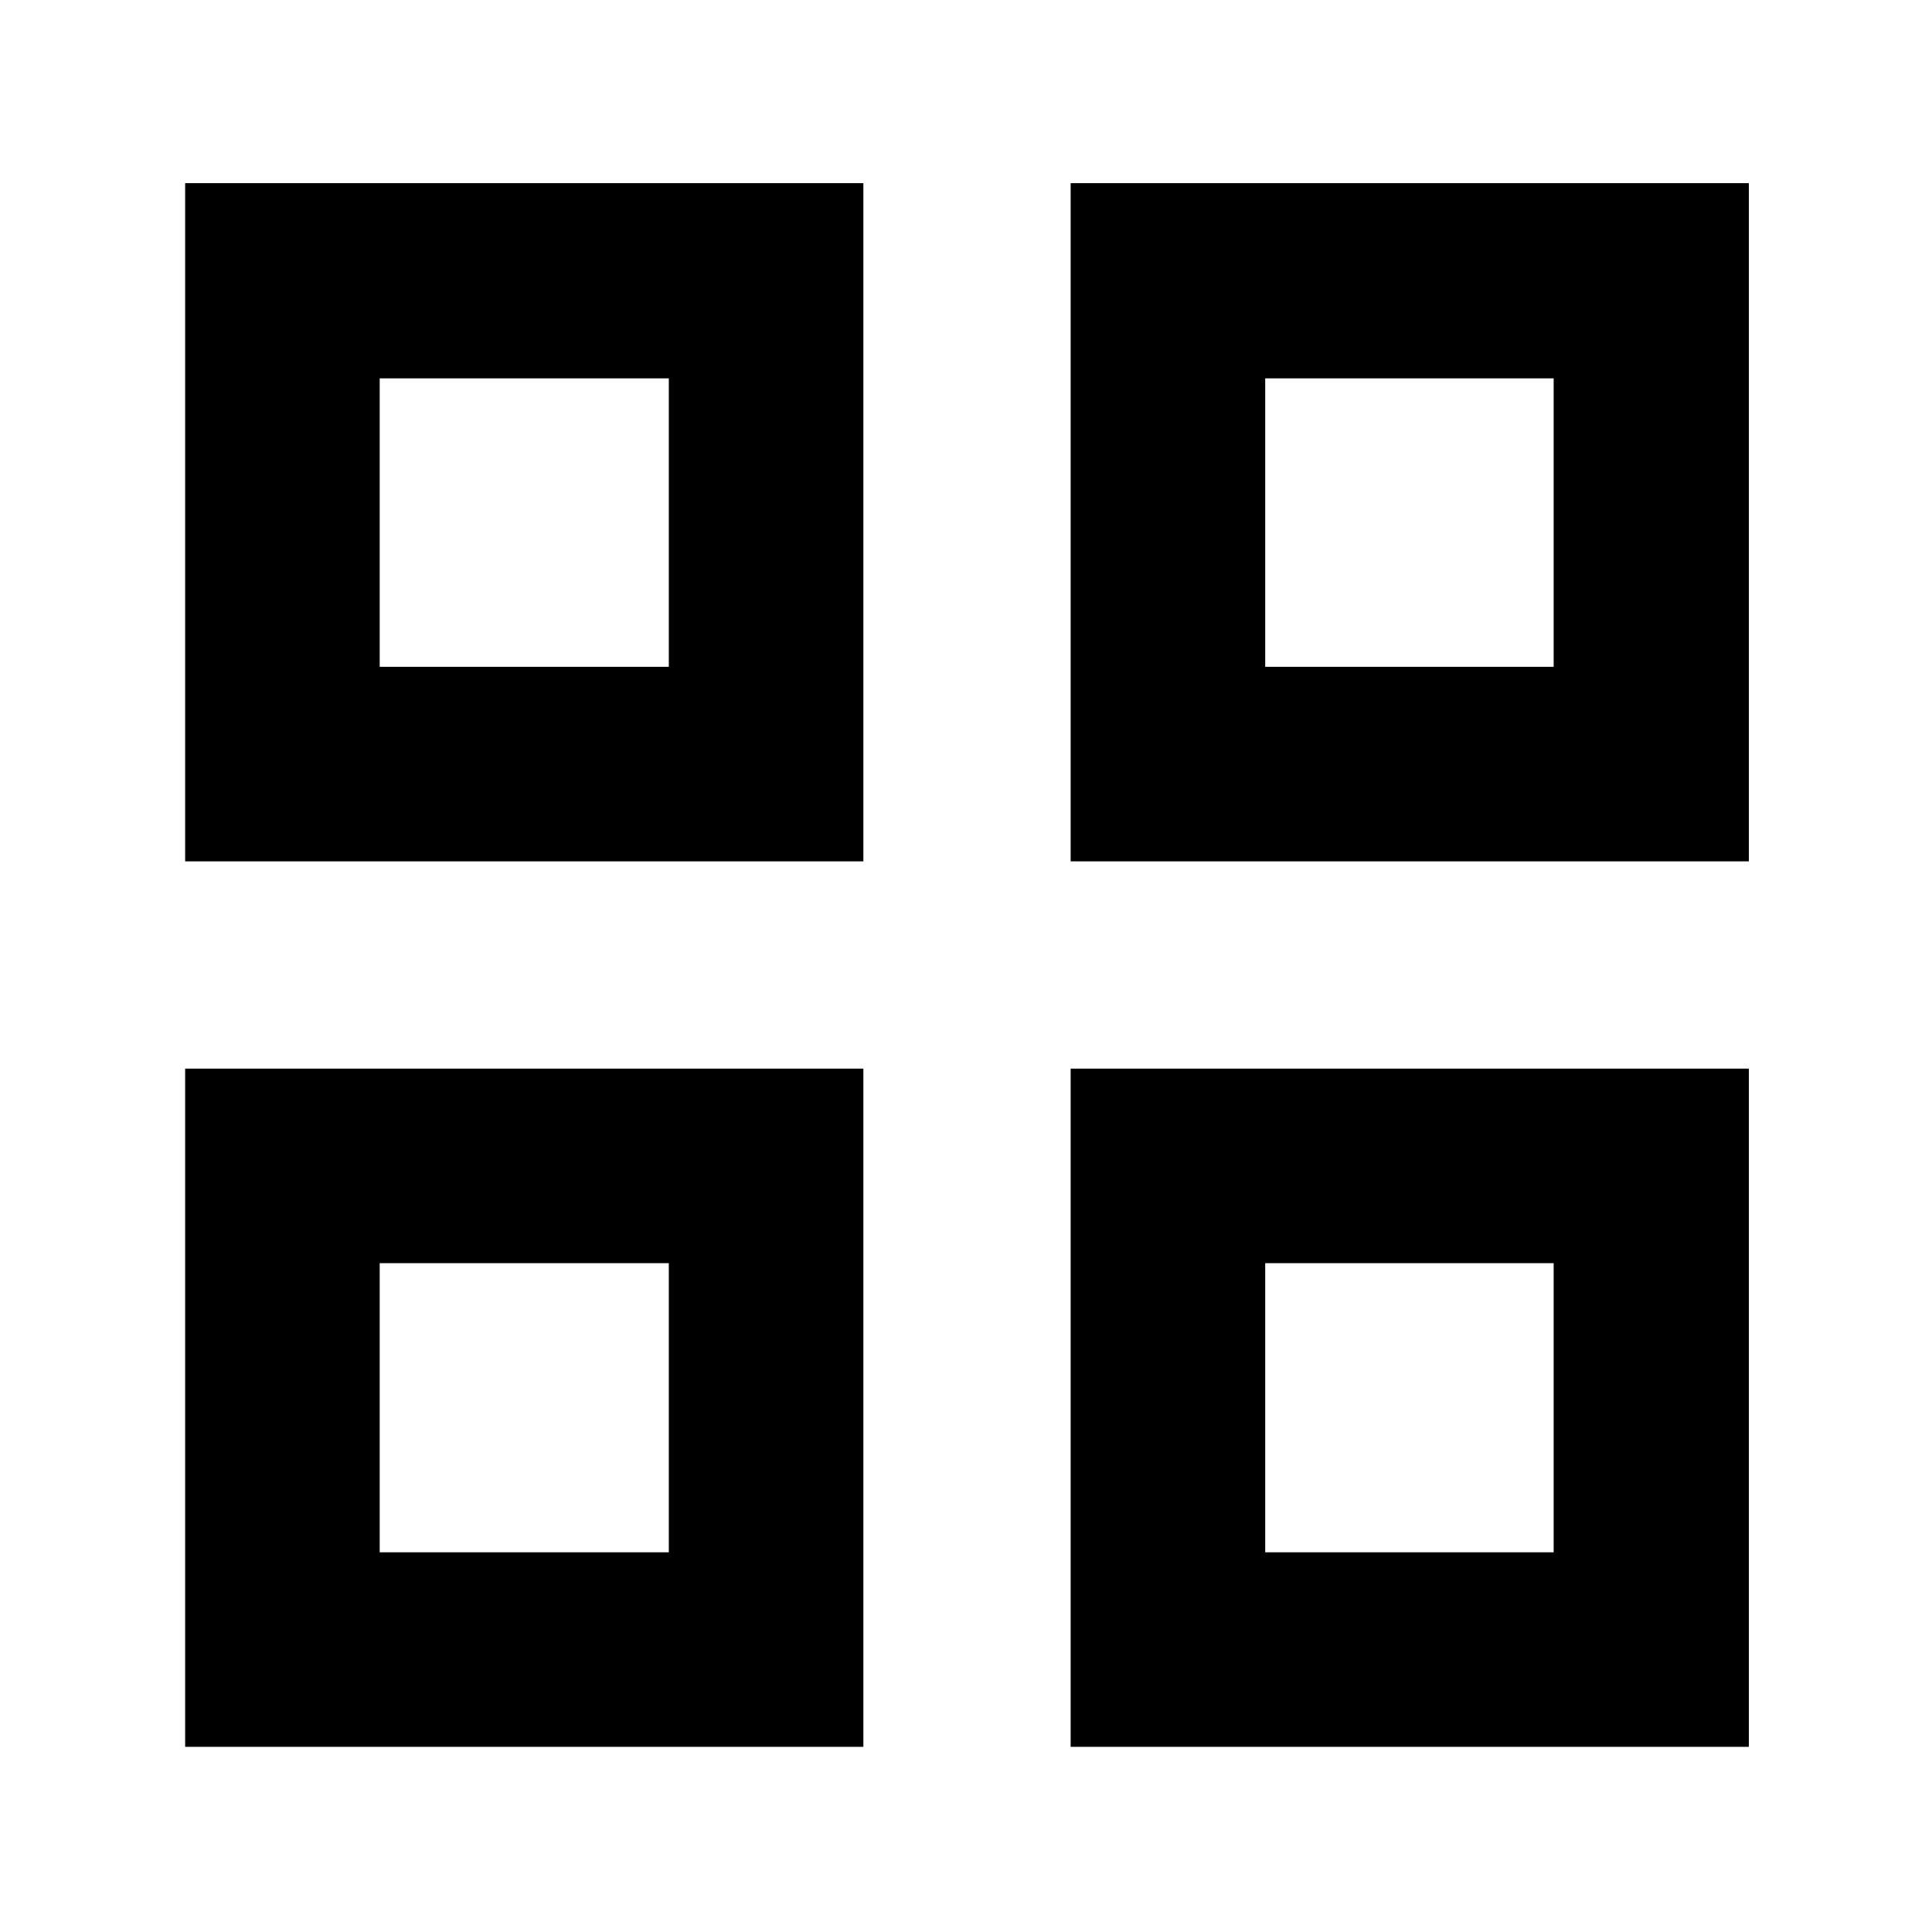 <svg xmlns="http://www.w3.org/2000/svg" height="40" viewBox="0 -960 960 960" width="40"><path d="M92-532v-337h337v337H92Zm96.67-96.67h143.66V-772H188.67v143.33ZM92-92v-337h337v337H92Zm96.67-96.67h143.66v-143.66H188.67v143.66ZM532-532v-337h337v337H532Zm96.67-96.67H772V-772H628.67v143.33ZM532-92v-337h337v337H532Zm96.67-96.67H772v-143.66H628.67v143.66Zm-296.34-440Zm0 296.34Zm296.34-296.34Zm0 296.34Z"/></svg>